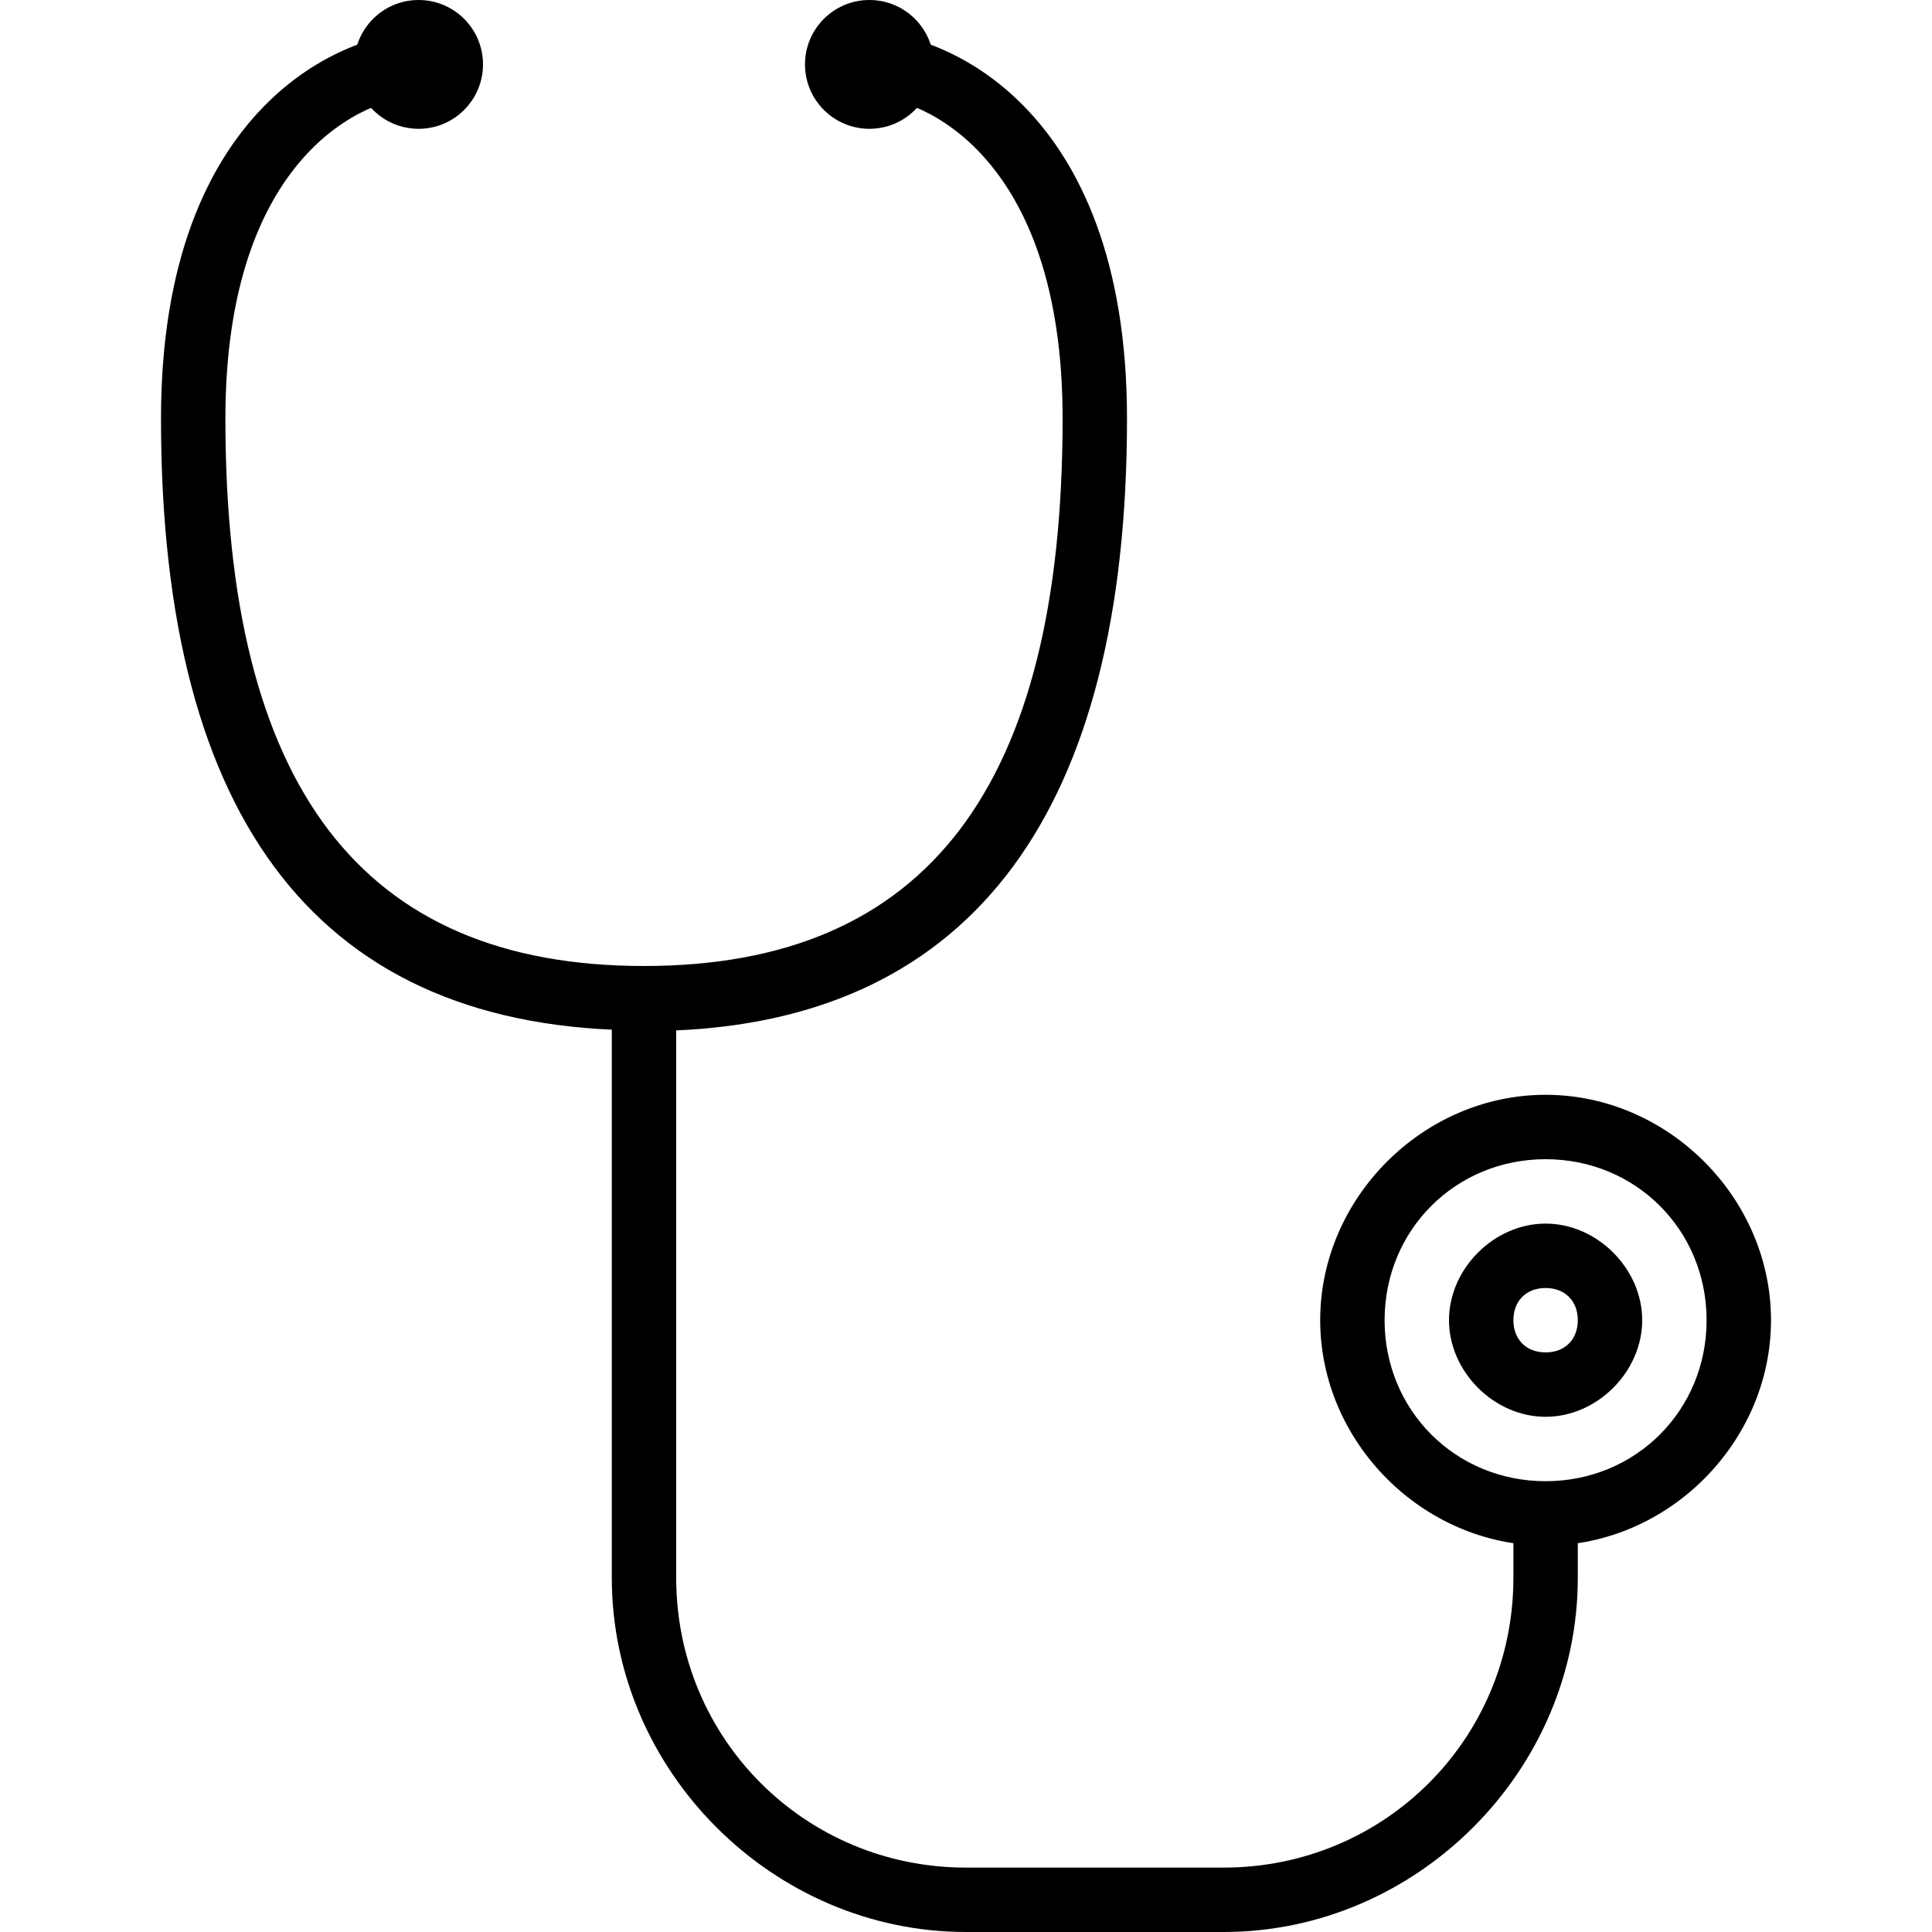 <?xml version="1.0" encoding="utf-8"?>
<!-- Generator: Adobe Illustrator 19.0.0, SVG Export Plug-In . SVG Version: 6.00 Build 0)  -->
<svg version="1.1" id="Layer_1" xmlns="http://www.w3.org/2000/svg" xmlns:xlink="http://www.w3.org/1999/xlink" x="0px" y="0px"
	 viewBox="0 0 30 30" style="enable-background:new 0 0 30 30;" xml:space="preserve">
<g>
	<g>
		<path d="M10,16c-5,0-7.5-3.2-7.5-9.5c0-4.9,2.9-6,4-6C6.8,0.5,7,0.7,7,1S6.8,1.5,6.5,1.5c-0.8,0-3,0.9-3,5c0,5.7,2.1,8.5,6.5,8.5
			c0.3,0,0.5,0.2,0.5,0.5S10.3,16,10,16z"/>
	</g>
	<g>
		<path d="M19,30h-4c-3,0-5.5-2.5-5.5-5.5v-9c0-0.3,0.2-0.5,0.5-0.5c4.4,0,6.5-2.8,6.5-8.5c0-4.1-2.2-5-3-5C13.2,1.5,13,1.3,13,1
			s0.2-0.5,0.5-0.5c1.1,0,4,1.1,4,6c0,6.1-2.4,9.3-7,9.5v8.5c0,2.5,2,4.5,4.5,4.5h4c2.5,0,4.5-2,4.5-4.5V24c0-0.3,0.2-0.5,0.5-0.5
			s0.5,0.2,0.5,0.5v0.5C24.5,27.5,22,30,19,30z"/>
	</g>
	<g>
		<path d="M24,22c-0.8,0-1.5-0.7-1.5-1.5S23.2,19,24,19s1.5,0.7,1.5,1.5S24.8,22,24,22z M24,20c-0.3,0-0.5,0.2-0.5,0.5
			S23.7,21,24,21s0.5-0.2,0.5-0.5S24.3,20,24,20z"/>
	</g>
	<g>
		<path d="M24,24c-1.9,0-3.5-1.6-3.5-3.5S22.1,17,24,17s3.5,1.6,3.5,3.5S25.9,24,24,24z M24,18c-1.4,0-2.5,1.1-2.5,2.5
			S22.6,23,24,23s2.5-1.1,2.5-2.5S25.4,18,24,18z"/>
	</g>
	<g>
		<circle cx="6.5" cy="1" r="1"/>
	</g>
	<g>
		<circle cx="13.5" cy="1" r="1"/>
	</g>
</g>
</svg>
